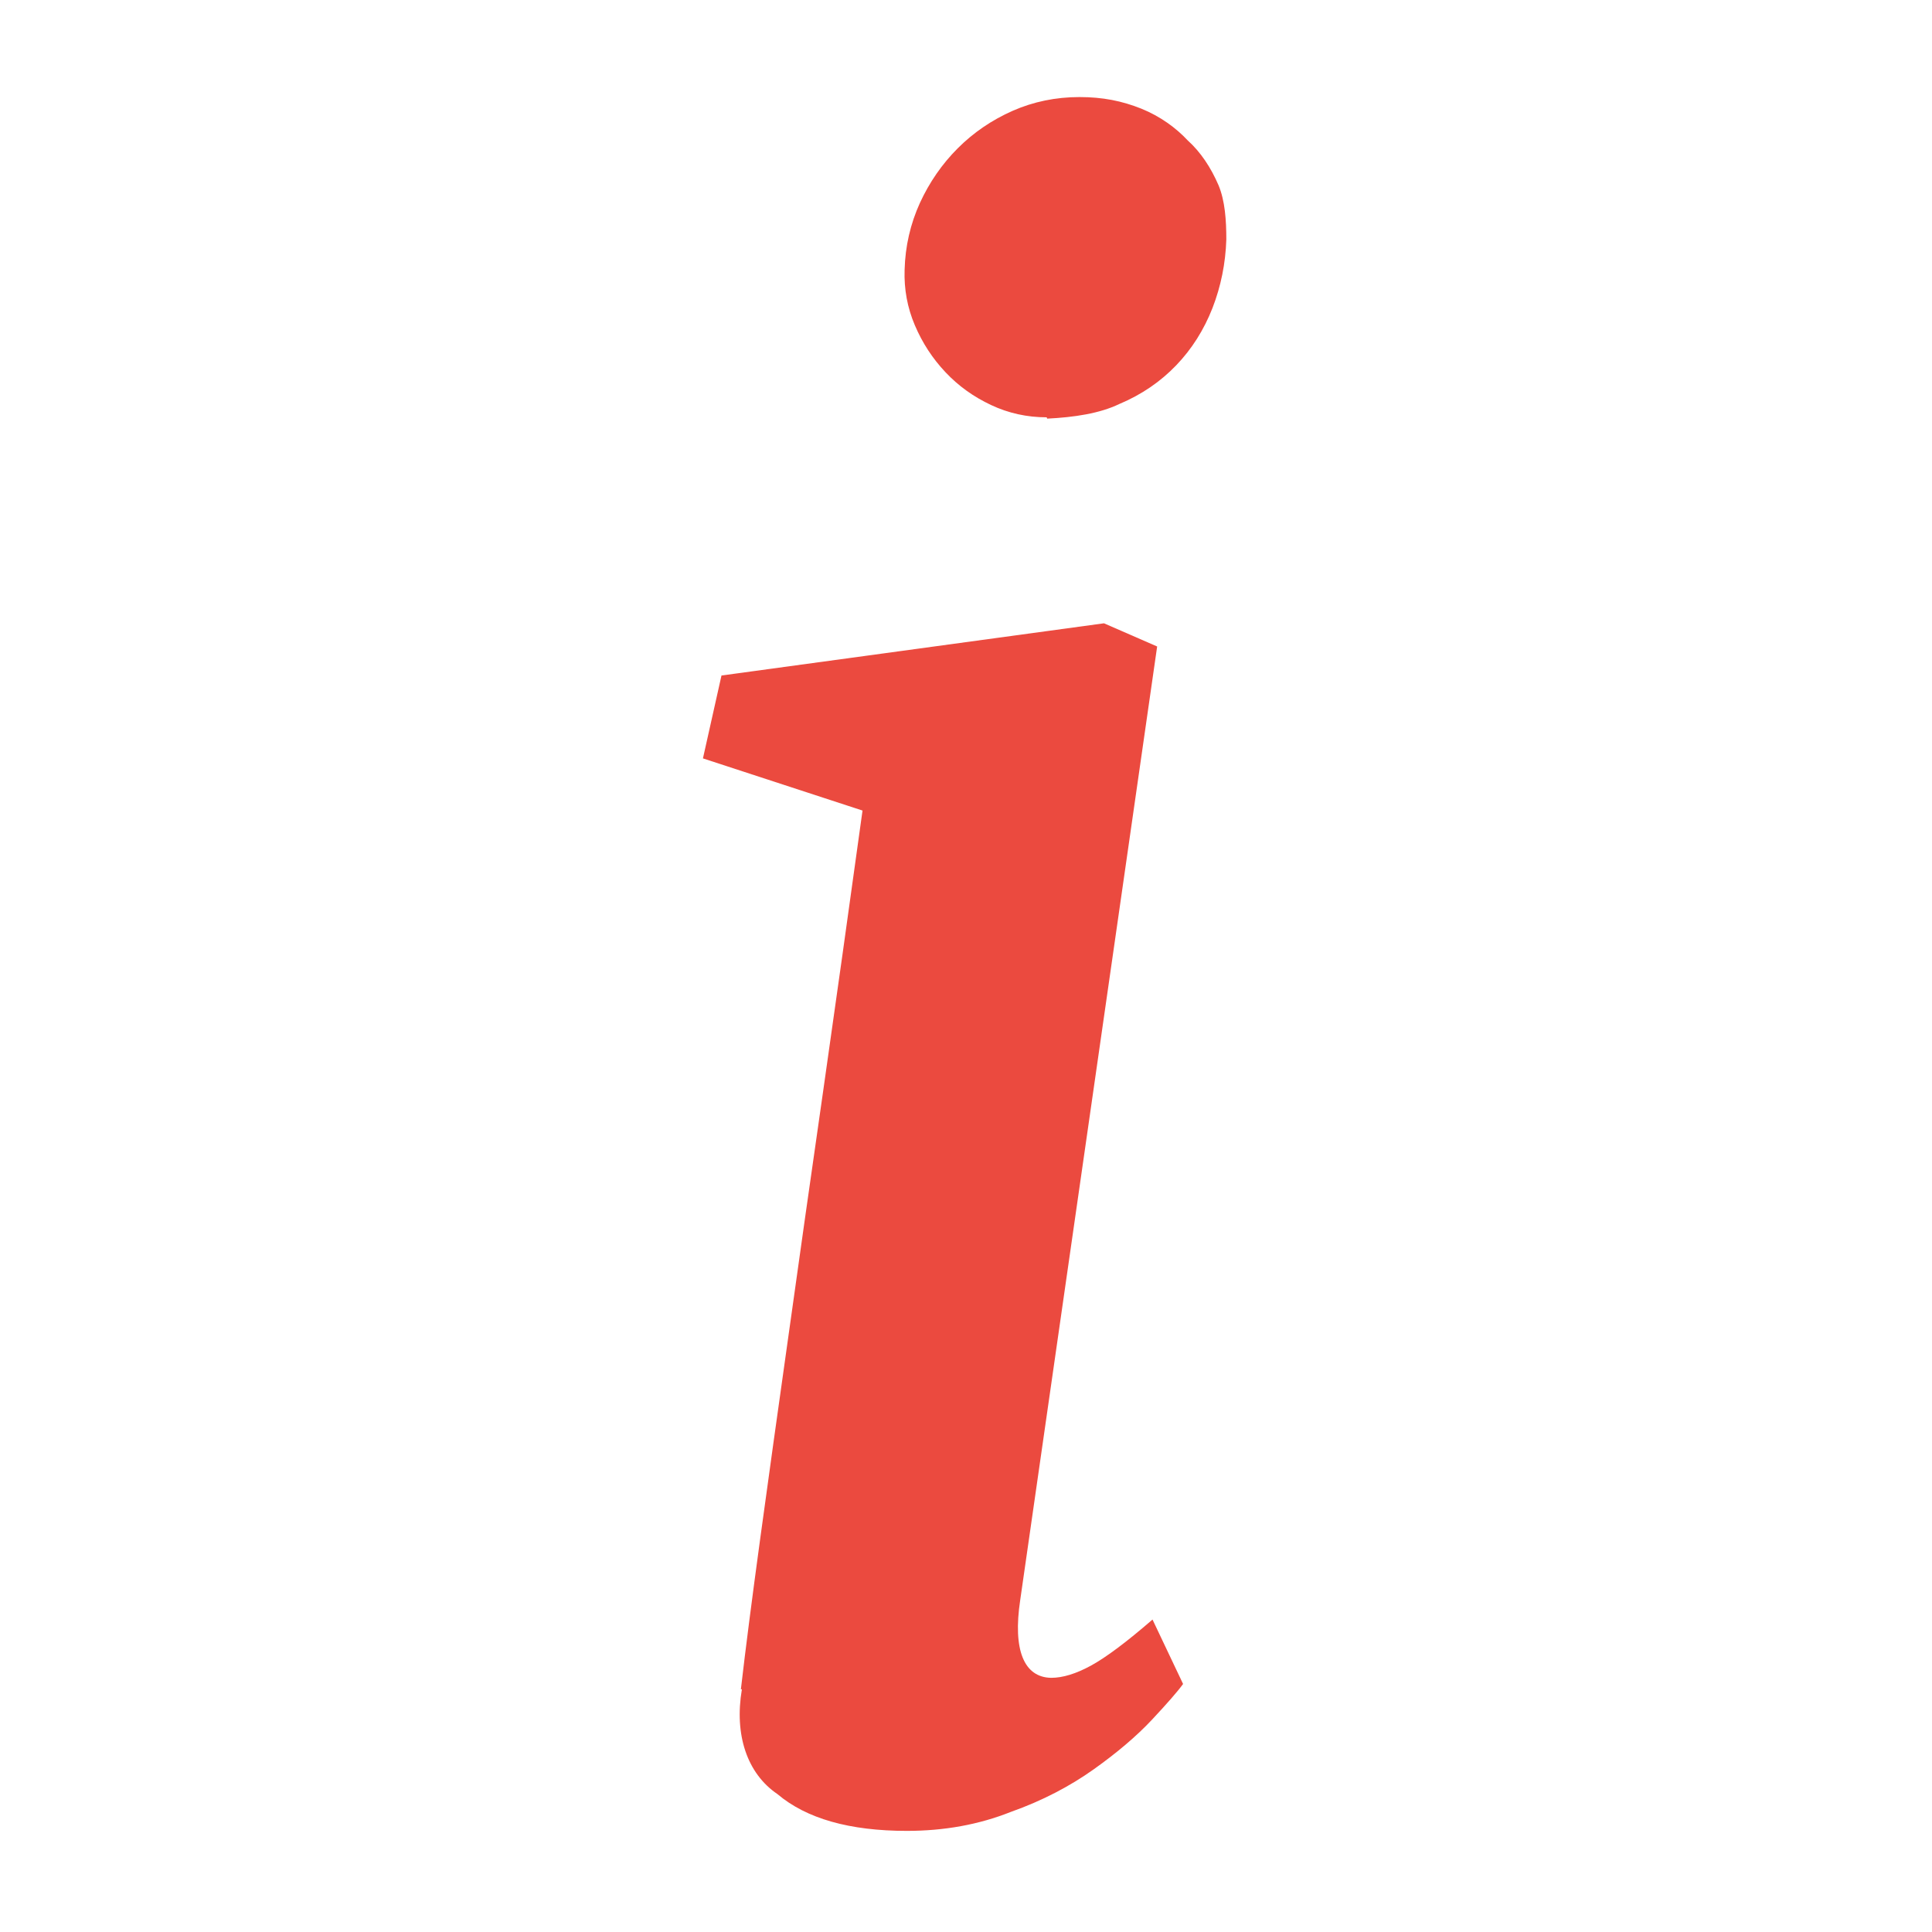 <svg xmlns="http://www.w3.org/2000/svg" xmlns:xlink="http://www.w3.org/1999/xlink" version="1.1" x="0px" y="0px" width="50px" height="50px" viewBox="0 0 50 50" enable-background="new 0 0 50 50" xml:space="preserve"><style>.style0{fill:	#EB4A3F;}</style><g><path d="M19.174 43.719c0.122-1.058 0.29-2.358 0.501-3.905c0.211-1.545 0.454-3.291 0.73-5.243 c0.273-1.949 0.571-4.067 0.901-6.354c0.325-2.285 0.666-4.698 1.016-7.24l-4.13-1.35l0.48-2.145l9.899-1.351l1.376 0.6 l-3.544 24.678c-0.196 1.3 0.1 2 0.8 2.013c0.302 0 0.645-0.105 1.033-0.317c0.389-0.213 0.919-0.609 1.591-1.191 l0.791 1.667c-0.141 0.195-0.411 0.503-0.806 0.926c-0.399 0.425-0.901 0.852-1.511 1.286c-0.608 0.432-1.324 0.81-2.143 1.1 c-0.823 0.327-1.718 0.49-2.688 0.49c-1.483 0-2.6-0.317-3.35-0.952C19.336 45.9 19 44.9 19.2 43.719z M27.089 10.8 c-0.509 0-0.991-0.106-1.44-0.318c-0.451-0.211-0.845-0.493-1.179-0.848c-0.334-0.353-0.599-0.758-0.794-1.217 c-0.195-0.458-0.281-0.936-0.265-1.43c0.016-0.618 0.151-1.195 0.396-1.735c0.248-0.538 0.574-1.009 0.981-1.416 c0.406-0.405 0.877-0.728 1.417-0.967c0.537-0.237 1.117-0.357 1.732-0.357c0.602 0 1.1 0.1 1.6 0.3 c0.494 0.2 0.9 0.5 1.2 0.821c0.334 0.3 0.6 0.7 0.8 1.165c0.166 0.4 0.2 0.9 0.2 1.4 c-0.02 0.618-0.139 1.209-0.358 1.774c-0.222 0.565-0.532 1.058-0.939 1.482s-0.897 0.76-1.469 1 C28.464 10.7 27.8 10.8 27.1 10.834z" class="style0"/></g></svg>